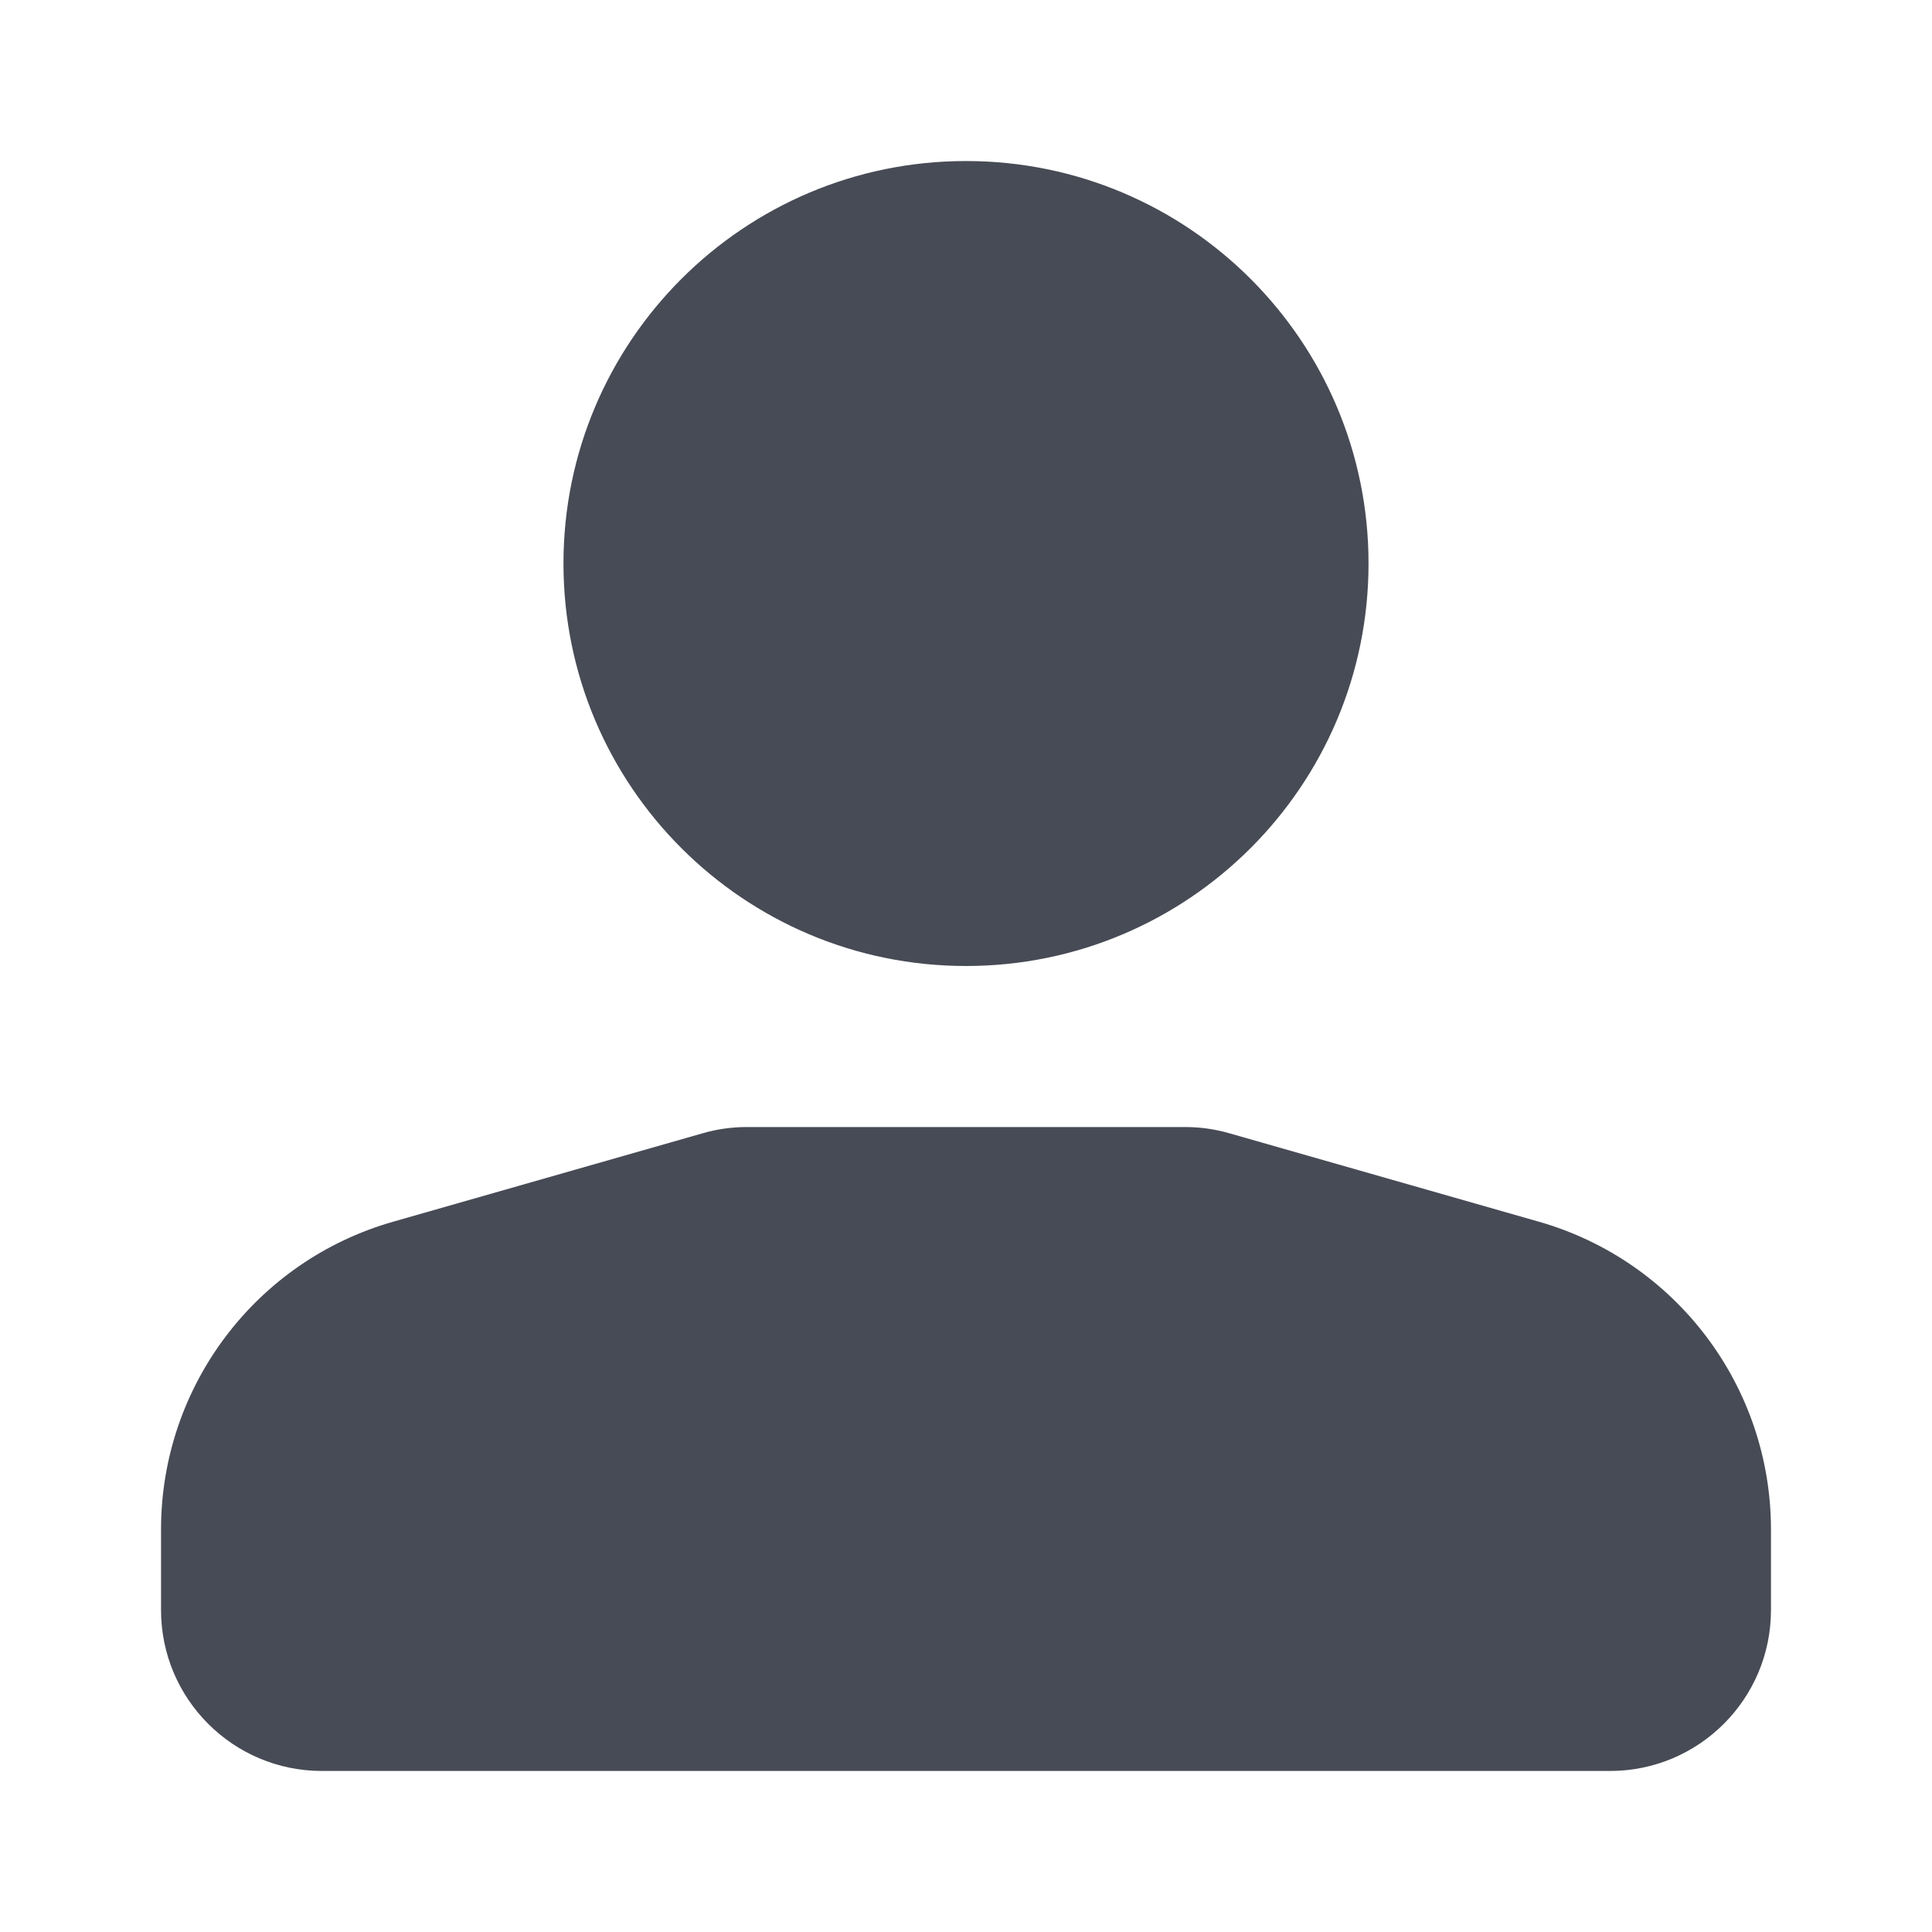 <svg xmlns="http://www.w3.org/2000/svg" width="20" height="20" viewBox="0 0 20 20">
    <g fill="none" fill-rule="evenodd">
        <g fill="#474B55">
            <g>
                <g>
                    <g>
                        <g>
                            <path d="M12.267 11.667c.154 0 .309.021.457.064l3.206.916c1.422.406 2.403 1.707 2.403 3.186v.834c0 .92-.746 1.666-1.666 1.666H3.333c-.92 0-1.666-.746-1.666-1.666v-.834c0-1.48.98-2.78 2.403-3.186l3.206-.916c.148-.043.303-.064.457-.064h4.534zM10 1.667c2.301 0 4.167 1.865 4.167 4.166C14.167 8.135 12.3 10 10 10c-2.301 0-4.167-1.865-4.167-4.167 0-2.3 1.866-4.166 4.167-4.166z" transform="translate(-478 -82) translate(1 56) translate(455) translate(16 20) translate(6 6)"/>
                        </g>
                    </g>
                </g>
            </g>
        </g>
    </g>
</svg>
